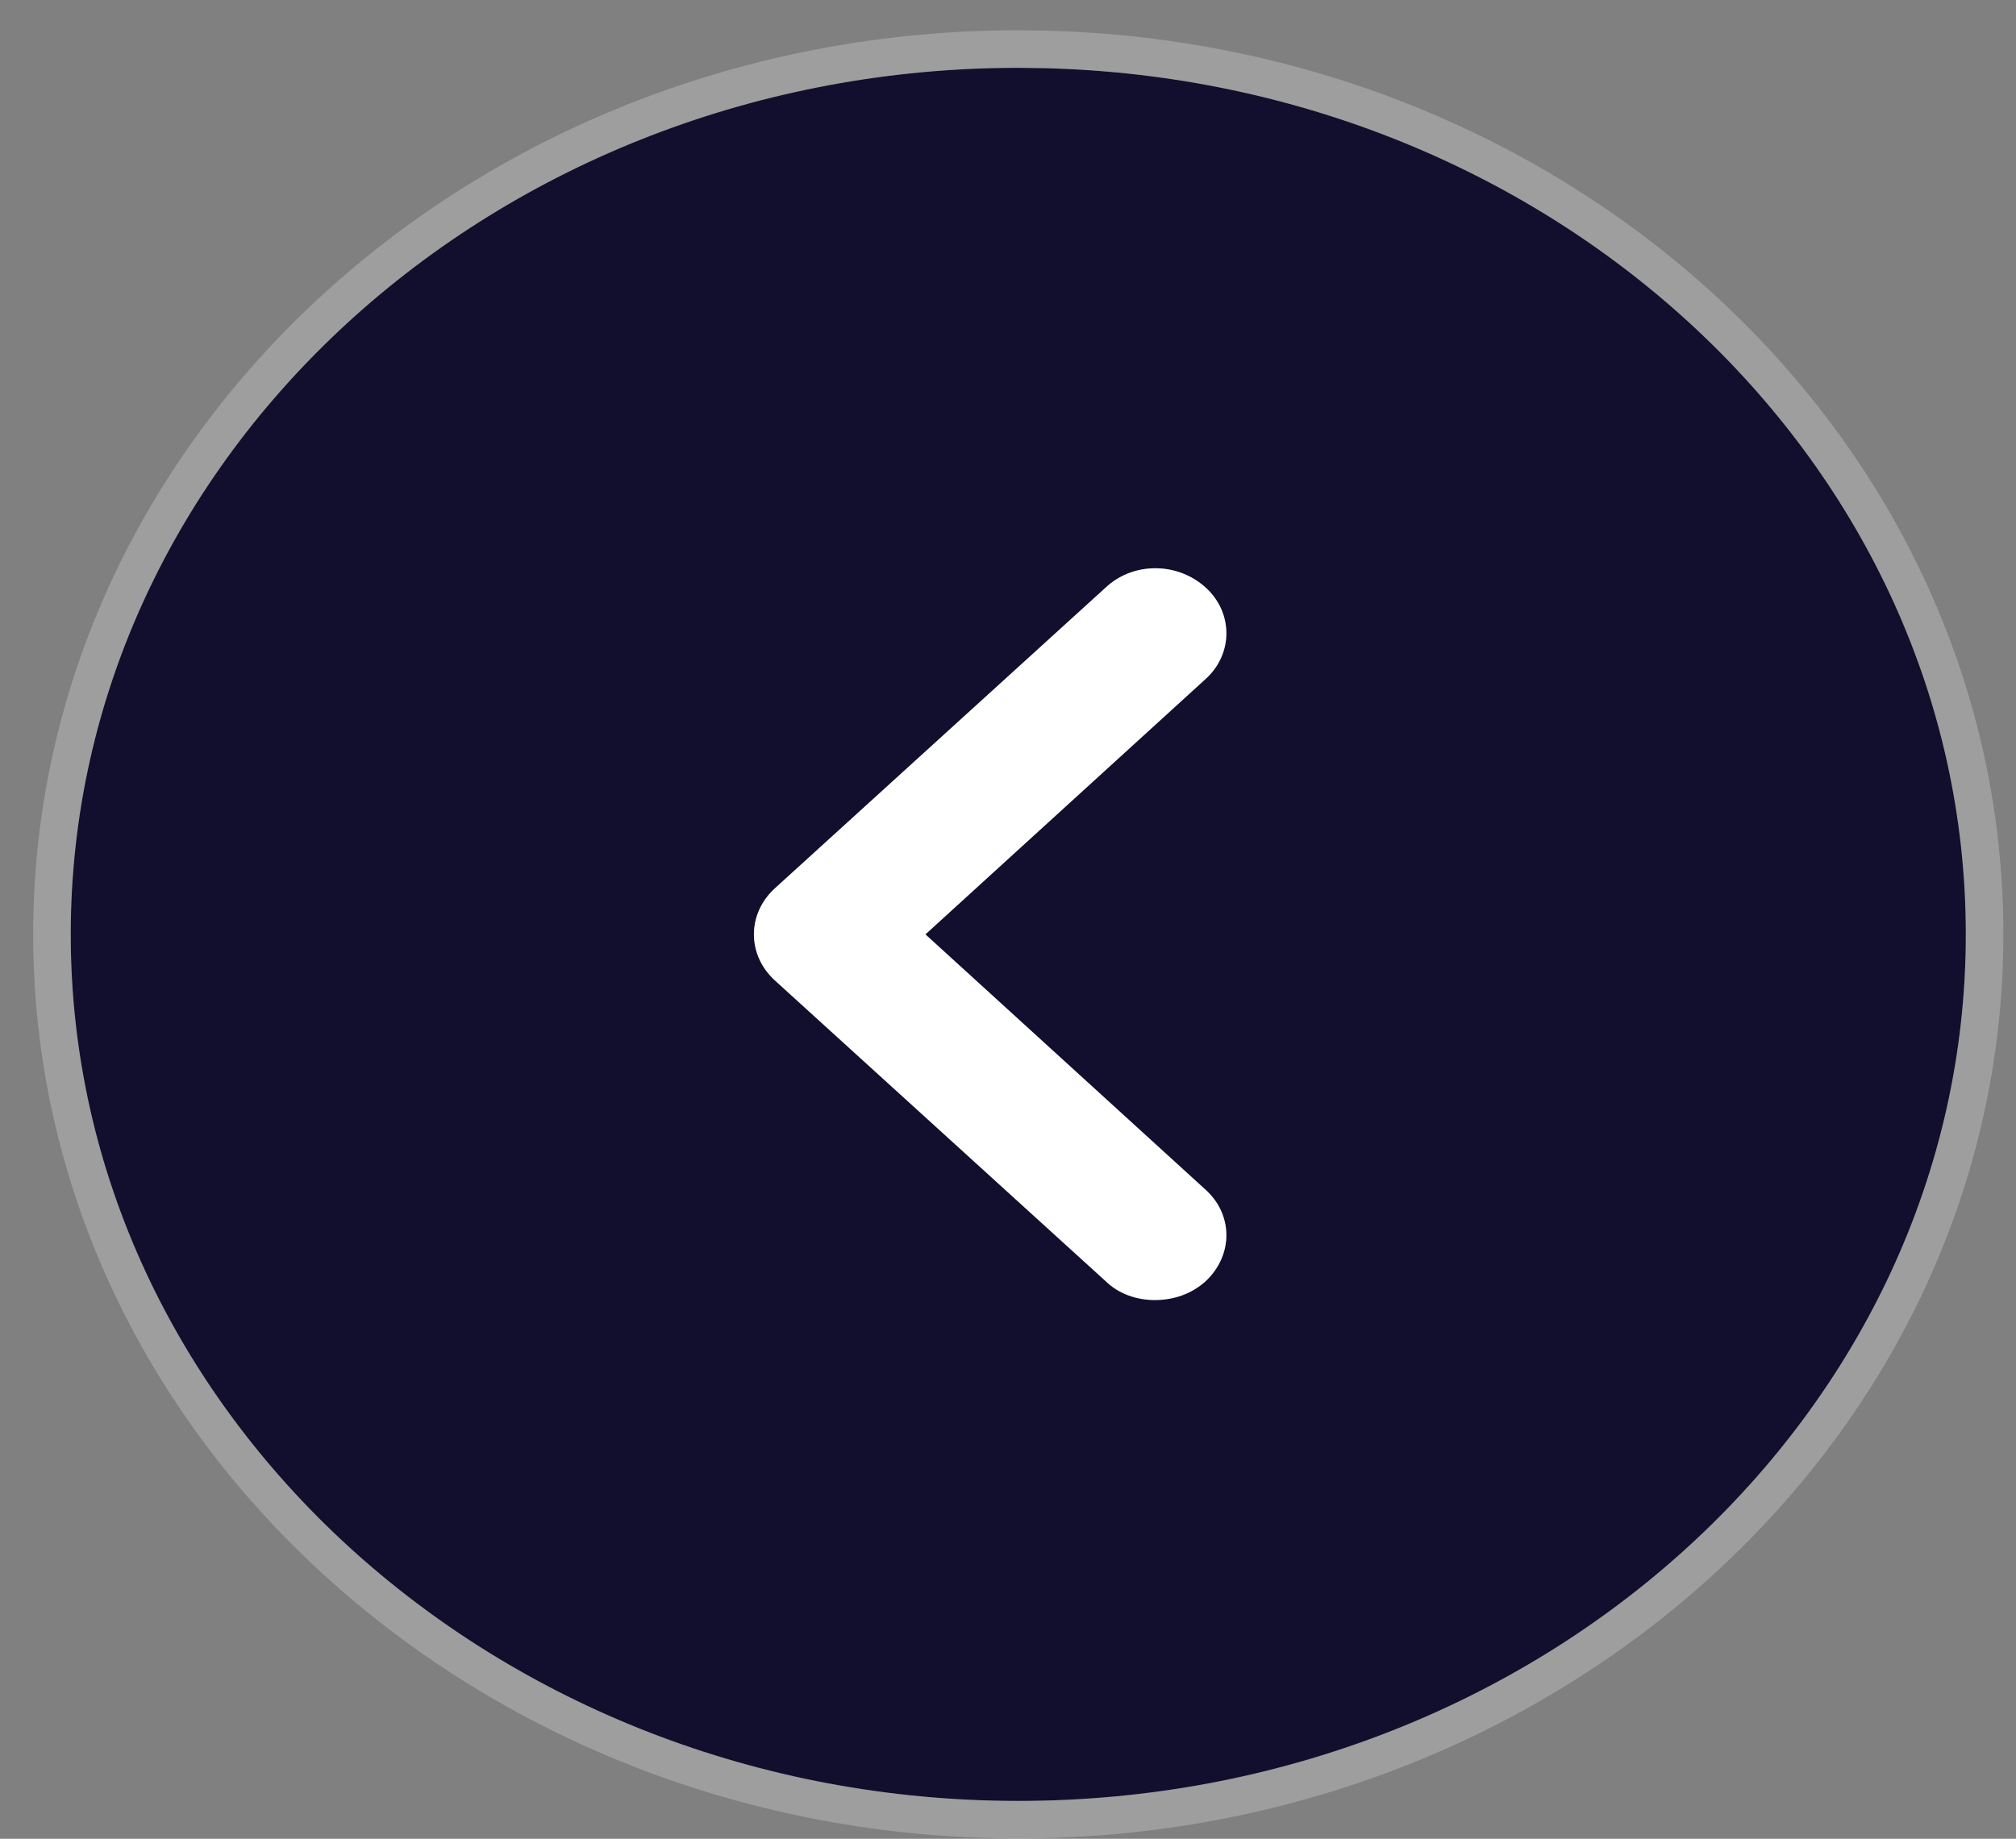 <svg width="57" height="52" viewBox="0 0 57 52" fill="none" xmlns="http://www.w3.org/2000/svg">
<rect x="0" y="0" width="57" height="52" fill="#808080" stroke="none"/>
<g id="Group 139">
<path id="Rectangle 41" d="M14.89 8.724H43.702V39.053H14.89V8.724Z" fill="white"/>
<g id="Iconly/Bold/Arrow---Left-Circle">
<g id="Arrow---Left-Circle">
<g id="Vector">
<path d="M28.791 1.918L29.54 1.928C43.983 2.291 55.581 13.126 55.581 26.424C55.581 39.926 43.579 50.93 28.791 50.93C14.029 50.93 2 39.926 2 26.424C2 12.897 14.029 1.918 28.791 1.918ZM34.095 16.622C33.291 15.886 32.032 15.886 31.255 16.622L21.905 25.125C21.53 25.468 21.316 25.934 21.316 26.424C21.316 26.914 21.53 27.38 21.905 27.723L31.255 36.226C31.63 36.594 32.139 36.765 32.648 36.765C33.184 36.765 33.693 36.594 34.095 36.226C34.872 35.491 34.872 34.339 34.068 33.629L26.165 26.424L34.068 19.219C34.872 18.509 34.872 17.332 34.095 16.622Z" fill="#110F2D"/>
<path d="M28.797 1.387V1.387H28.791C13.782 1.387 1.469 12.56 1.469 26.424C1.469 40.263 13.781 51.46 28.791 51.46C43.827 51.46 56.112 40.263 56.112 26.424C56.112 12.795 44.239 1.766 29.553 1.397L29.553 1.397L29.547 1.397L28.797 1.387ZM31.613 17.014L31.613 17.014L31.62 17.007C32.189 16.469 33.133 16.46 33.737 17.013C34.282 17.512 34.283 18.321 33.717 18.822L33.717 18.822L33.711 18.827L25.808 26.032L25.377 26.424L25.808 26.816L33.711 34.021L33.711 34.021L33.717 34.026C34.278 34.523 34.288 35.31 33.734 35.837C33.442 36.103 33.067 36.234 32.648 36.234C32.255 36.234 31.887 36.102 31.627 35.847L31.62 35.84L31.613 35.834L22.264 27.331C22.263 27.331 22.263 27.331 22.263 27.33C21.991 27.081 21.847 26.755 21.847 26.424C21.847 26.093 21.991 25.766 22.263 25.517C22.263 25.517 22.263 25.517 22.264 25.517L31.613 17.014Z" stroke="white" stroke-opacity="0.24" stroke-width="1.062"/>
</g>
</g>
</g>
</g>
</svg>
